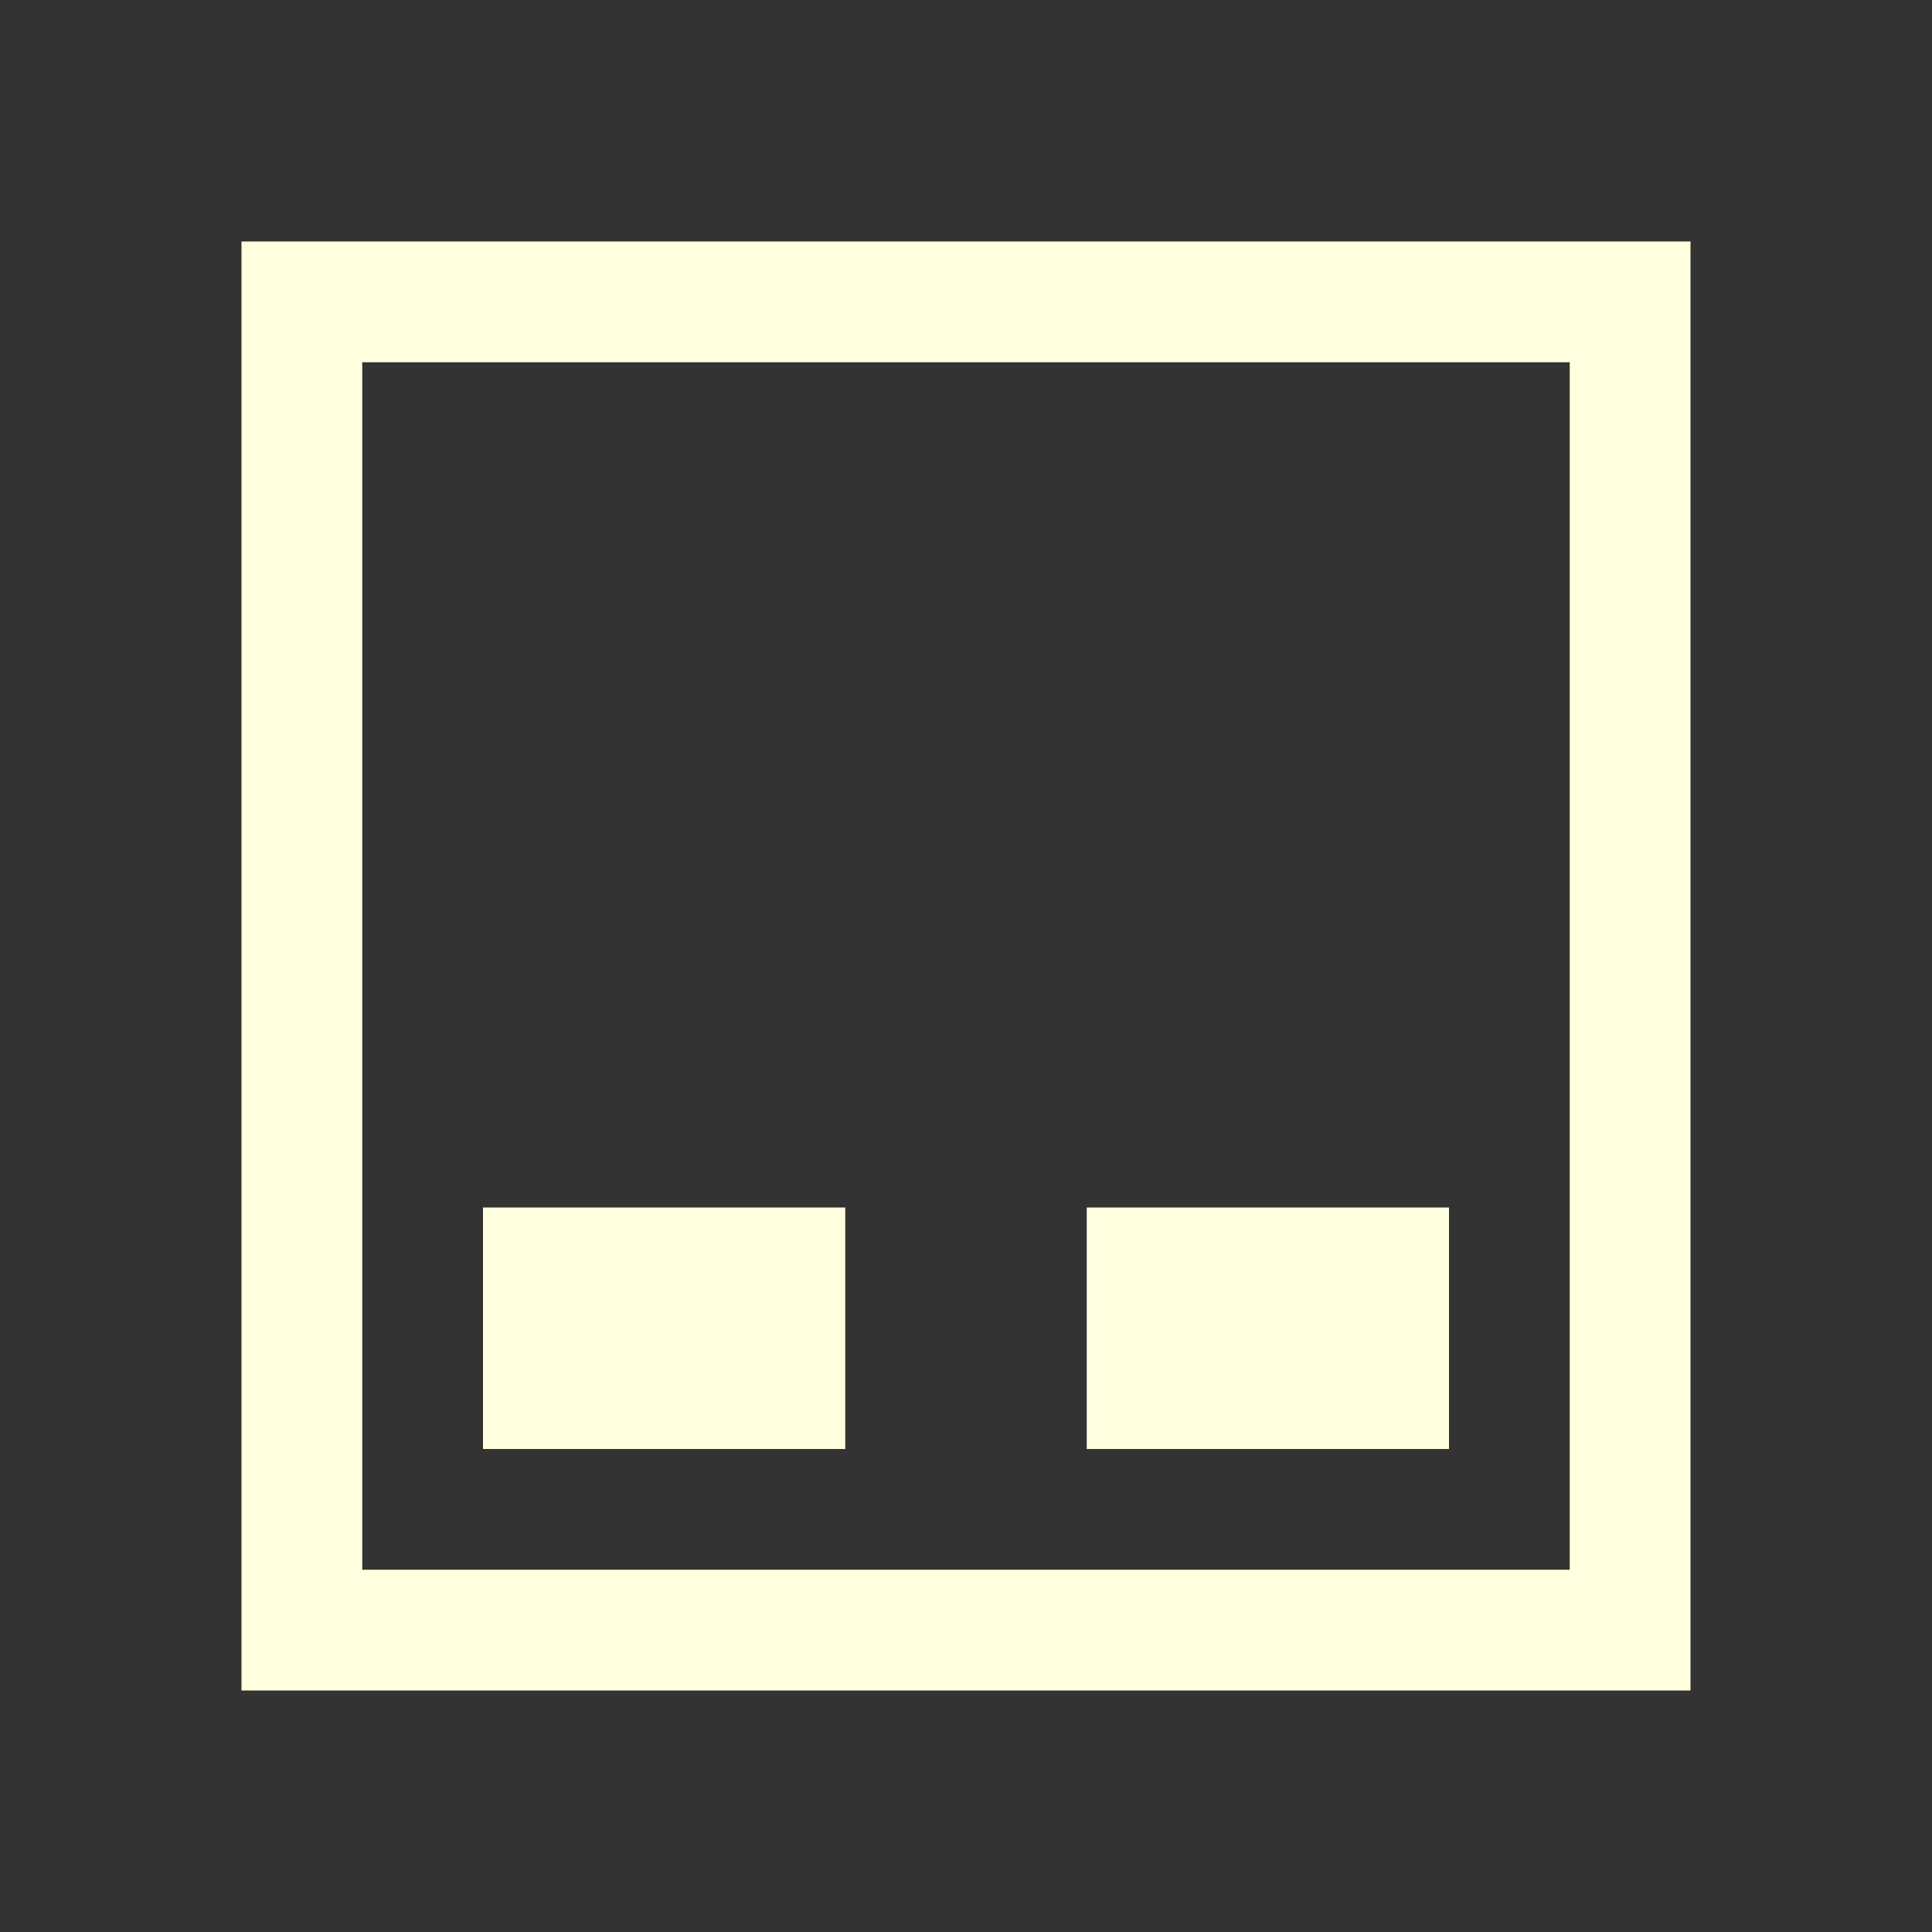 <svg height="16" width="16" xmlns="http://www.w3.org/2000/svg"><rect width="100%" height="100%" fill="#333333" stroke="none"/><path d="M2 2v12h12V2zm1 1h10v10H3zm1 7v2h3v-2zm5 0v2h3v-2z" fill="currentColor" color="#ffffdf"/></svg>